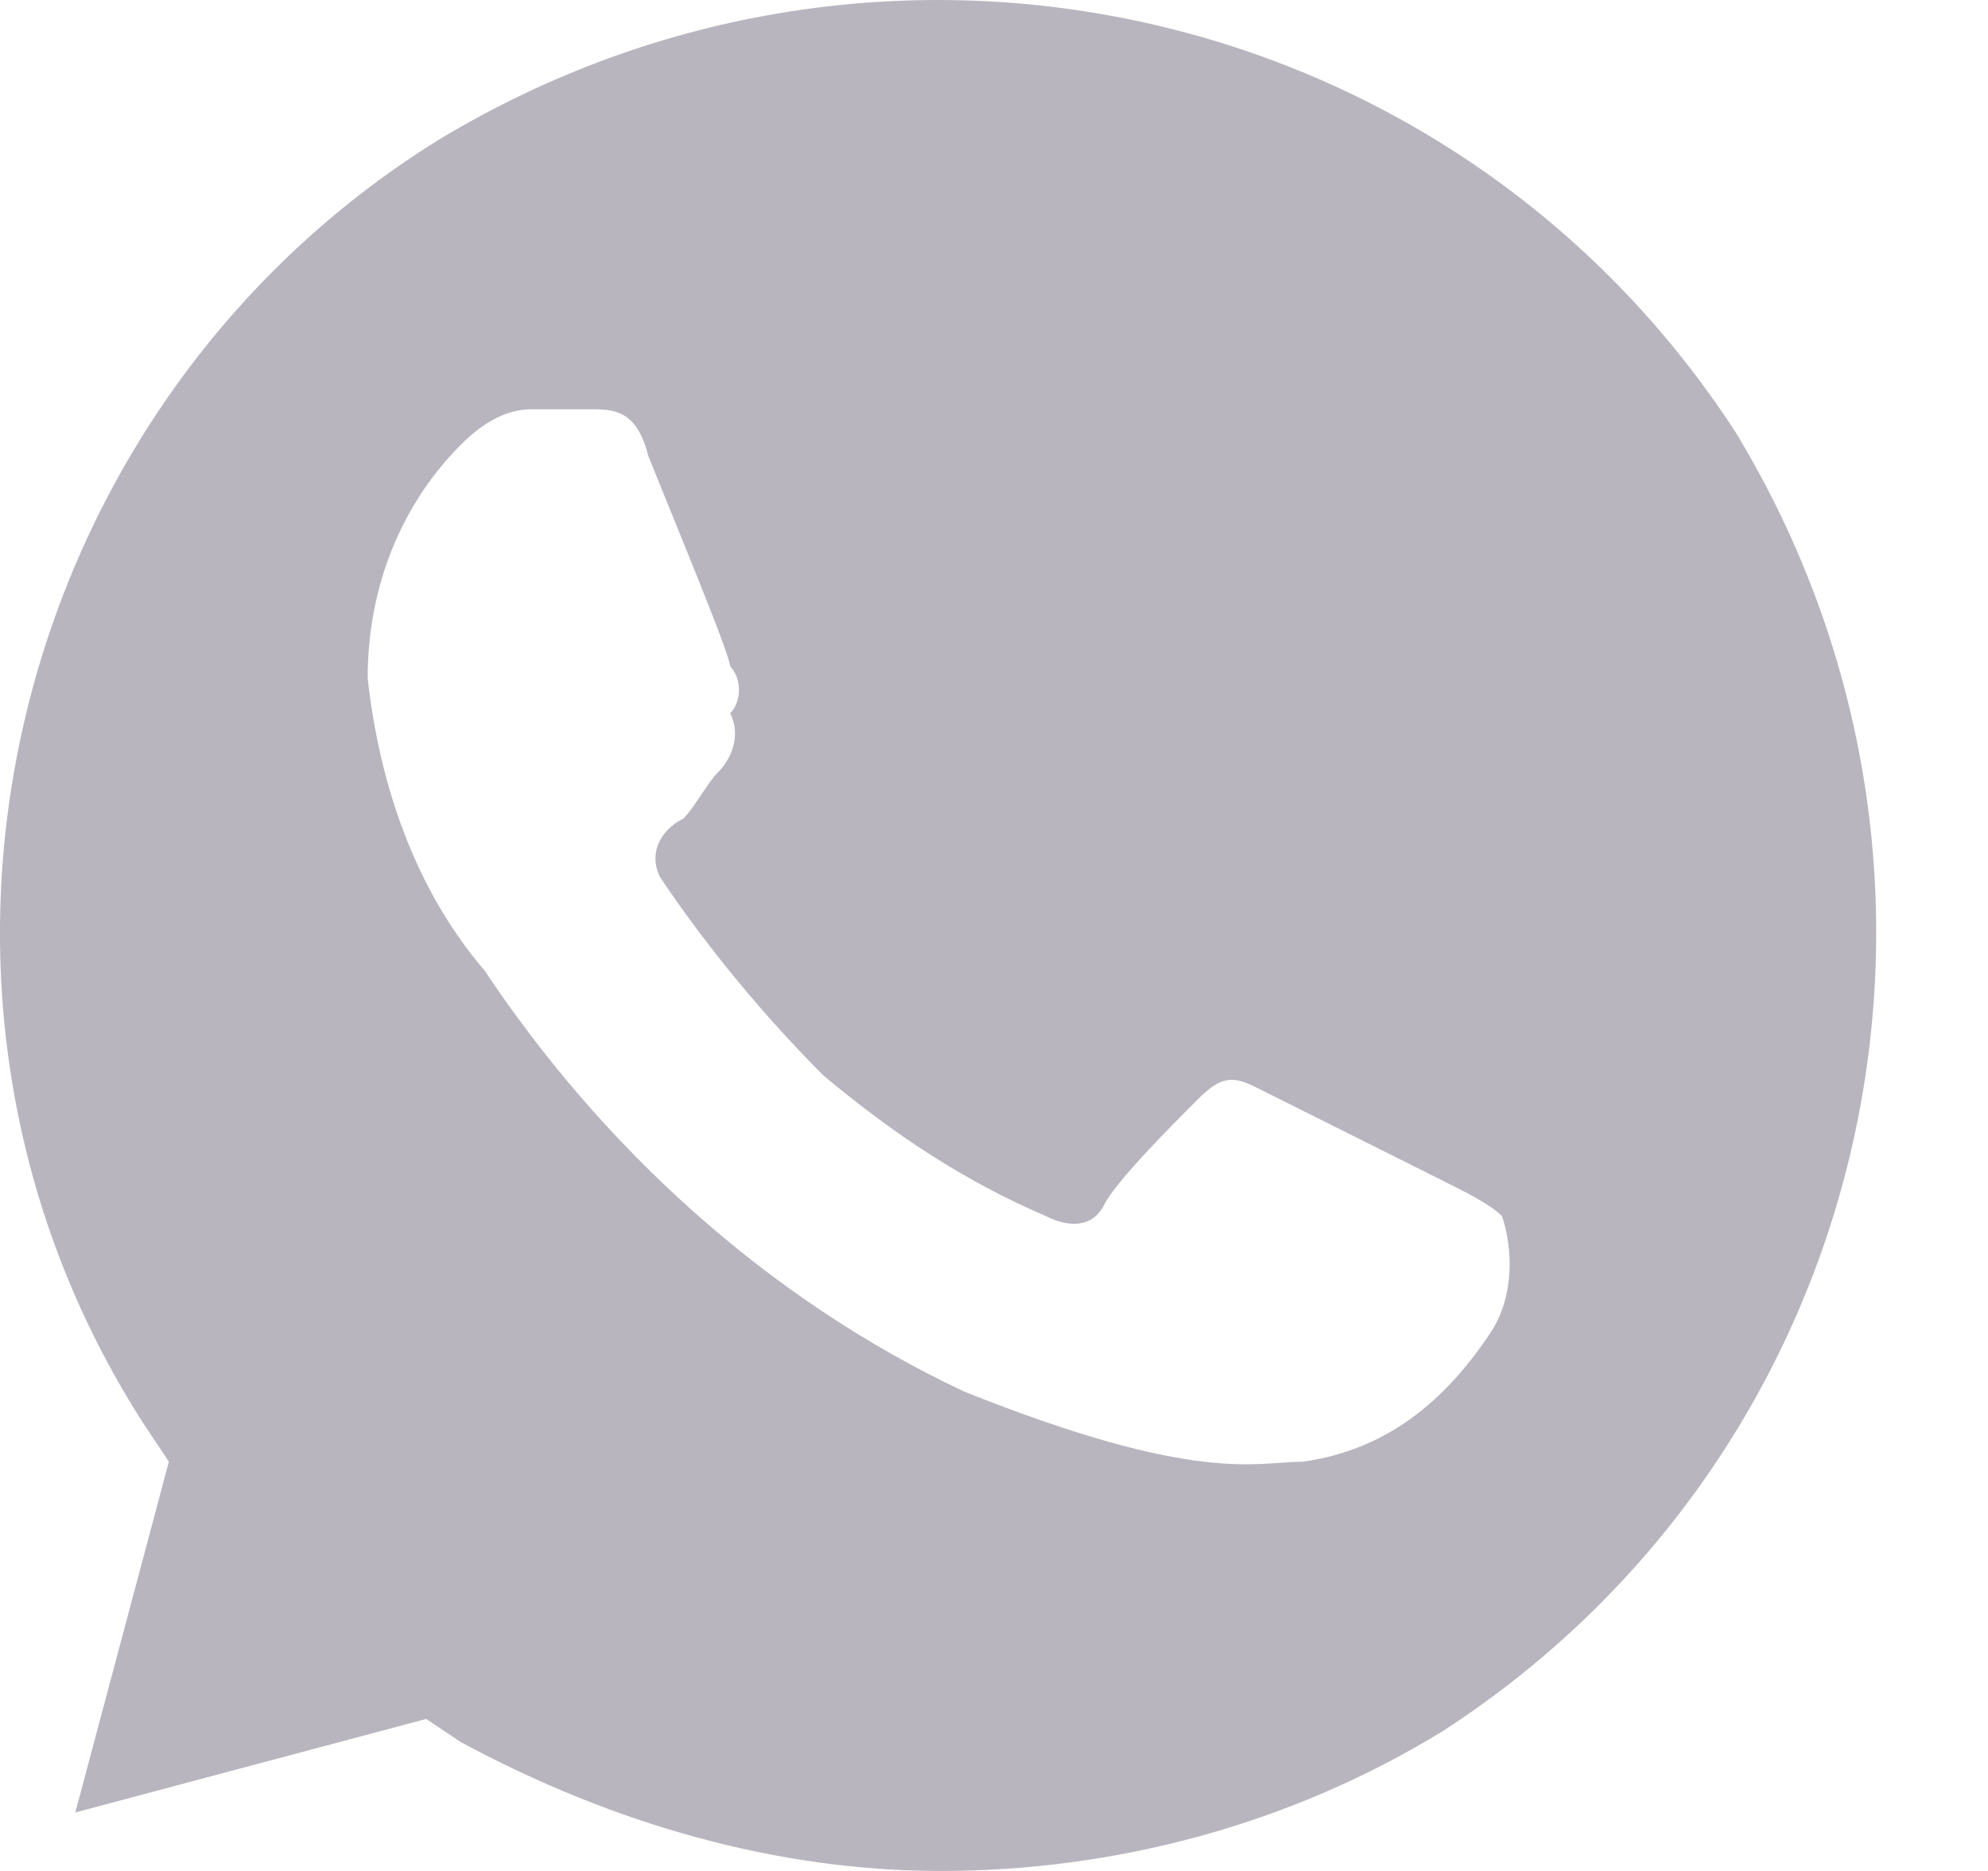 <svg width="17" height="16" viewBox="0 0 17 16" fill="none" xmlns="http://www.w3.org/2000/svg">
<path d="M14.844 3.7C12.444 -0 7.544 -1.1 3.744 1.2C0.044 3.5 -1.156 8.5 1.244 12.2L1.444 12.5L0.644 15.5L3.644 14.7L3.944 14.9C5.244 15.6 6.644 16 8.044 16C9.544 16 11.044 15.6 12.344 14.8C16.044 12.4 17.144 7.5 14.844 3.7ZM12.744 11.4C12.344 12 11.844 12.4 11.144 12.5C10.744 12.5 10.244 12.7 8.244 11.9C6.544 11.1 5.144 9.8 4.144 8.3C3.544 7.6 3.244 6.7 3.144 5.8C3.144 5 3.444 4.3 3.944 3.8C4.144 3.6 4.344 3.5 4.544 3.5H5.044C5.244 3.5 5.444 3.5 5.544 3.9C5.744 4.4 6.244 5.6 6.244 5.7C6.344 5.8 6.344 6 6.244 6.1C6.344 6.3 6.244 6.5 6.144 6.6C6.044 6.7 5.944 6.9 5.844 7C5.644 7.1 5.544 7.3 5.644 7.5C6.044 8.1 6.544 8.7 7.044 9.2C7.644 9.7 8.244 10.1 8.944 10.4C9.144 10.5 9.344 10.5 9.444 10.3C9.544 10.1 10.044 9.6 10.244 9.4C10.444 9.2 10.544 9.2 10.744 9.3L12.344 10.1C12.544 10.2 12.744 10.3 12.844 10.4C12.944 10.7 12.944 11.1 12.744 11.4Z" fill="#B8B5BF"/>
</svg>
